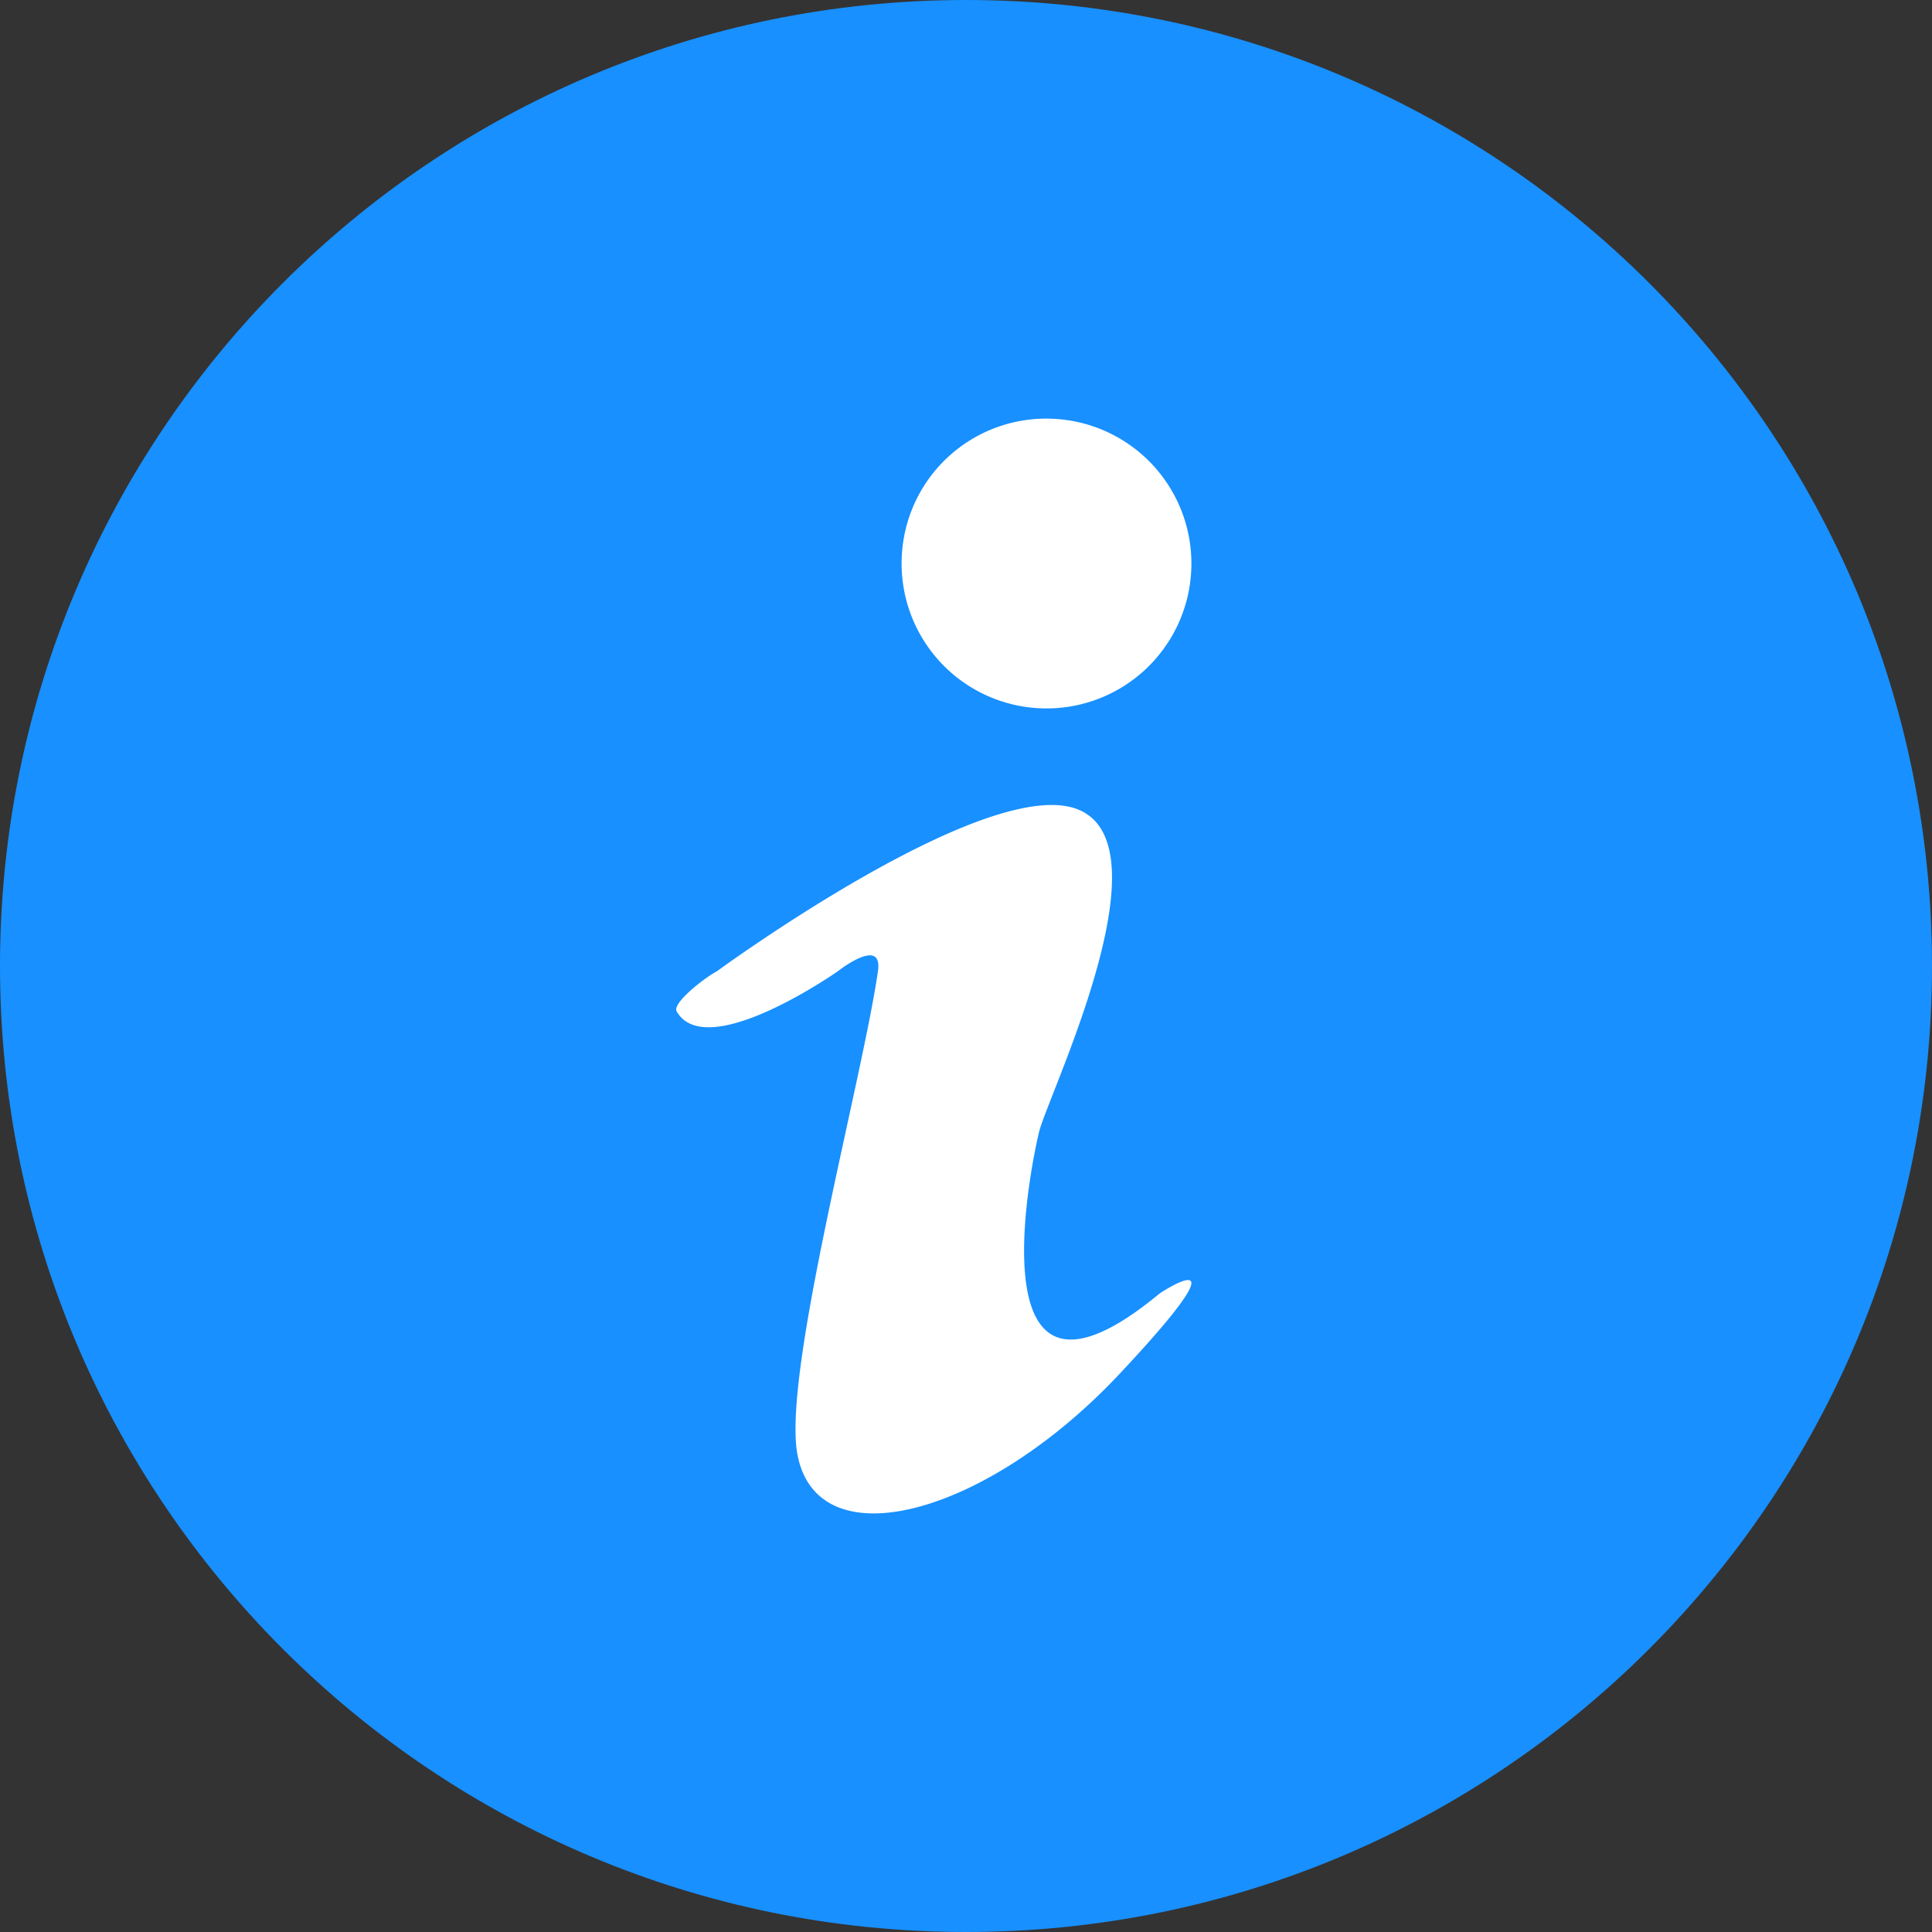 <?xml version="1.0" standalone="no"?><!DOCTYPE svg PUBLIC "-//W3C//DTD SVG 1.1//EN" "http://www.w3.org/Graphics/SVG/1.1/DTD/svg11.dtd"><svg t="1616415596487" class="icon" viewBox="0 0 1024 1024" version="1.1" xmlns="http://www.w3.org/2000/svg" p-id="3263" id="mx_n_1616415596489" xmlns:xlink="http://www.w3.org/1999/xlink" width="32" height="32"><rect x="0" y="0" width="1024" height="1024" fill="#333333" stroke="none"/><defs><style type="text/css"></style></defs><path d="M512 0c282.778 0 512 229.222 512 512 0 282.778-229.222 512-512 512C229.222 1024 0 794.778 0 512 0 229.222 229.222 0 512 0z" fill="#1890FF" p-id="3264"></path><path d="M379.989 514.782s144.725-106.035 192.051-85.47c47.326 20.565-16.674 151.381-21.333 170.718-4.676 19.337-34.697 167.339 64 85.47 0 0 49.357-32.666-21.333 42.701-70.707 75.349-160.068 99.328-170.718 42.684-8.055-42.735 34.202-197.666 42.667-256.051 2.765-19.081-21.333 0-21.333 0s-69.376 48.674-85.333 21.265c-2.56-4.352 14.541-17.715 21.333-21.316z m178.313-292.813a76.8 76.8 0 1 1-80.316 72.448 76.612 76.612 0 0 1 80.316-72.448z" fill="#FFFFFF" p-id="3265"></path></svg>